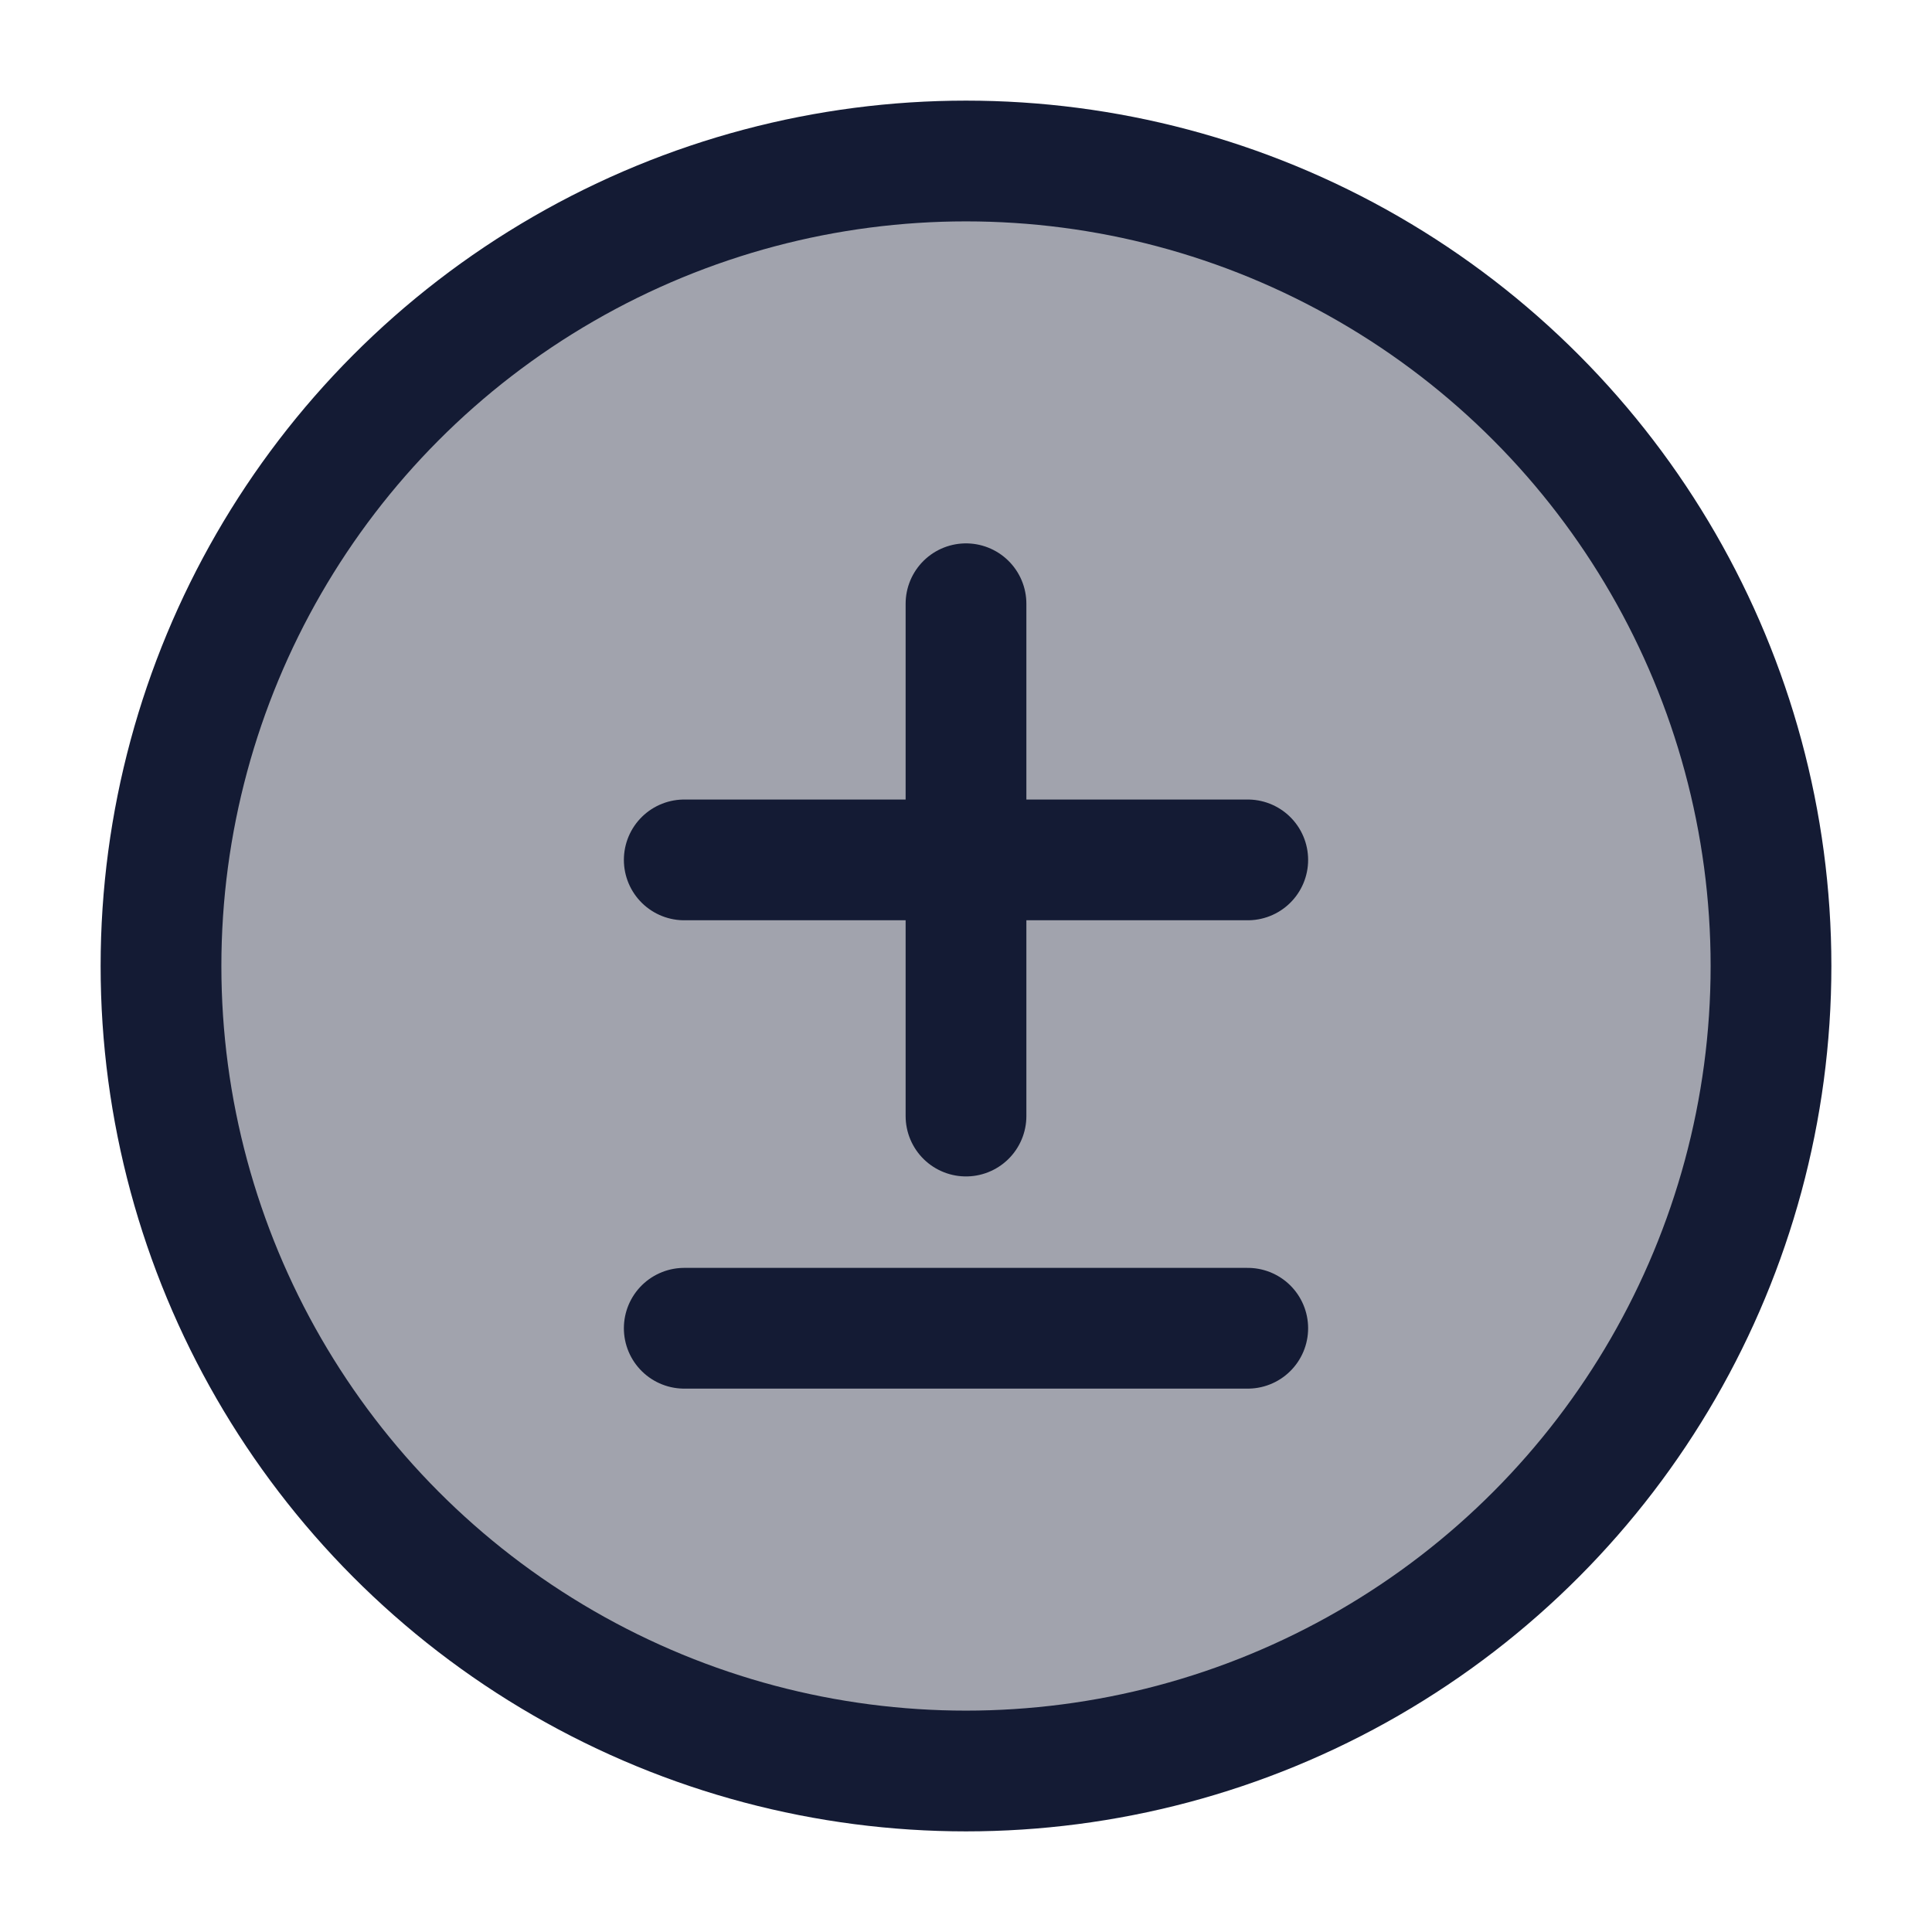 <svg width="24" height="24" viewBox="0 0 24 24" fill="none" xmlns="http://www.w3.org/2000/svg">
<circle opacity="0.4" cx="12" cy="12" r="10" fill="#141B34"/>
<circle cx="12" cy="12" r="10" stroke="#141B34" stroke-width="1.5" stroke-linejoin="round"/>
<path d="M12 7.5V13.864M15.5 10.682H8.5M15.5 16.5H8.5" stroke="#141B34" stroke-width="1.5" stroke-linecap="round" stroke-linejoin="round"/>
</svg>
